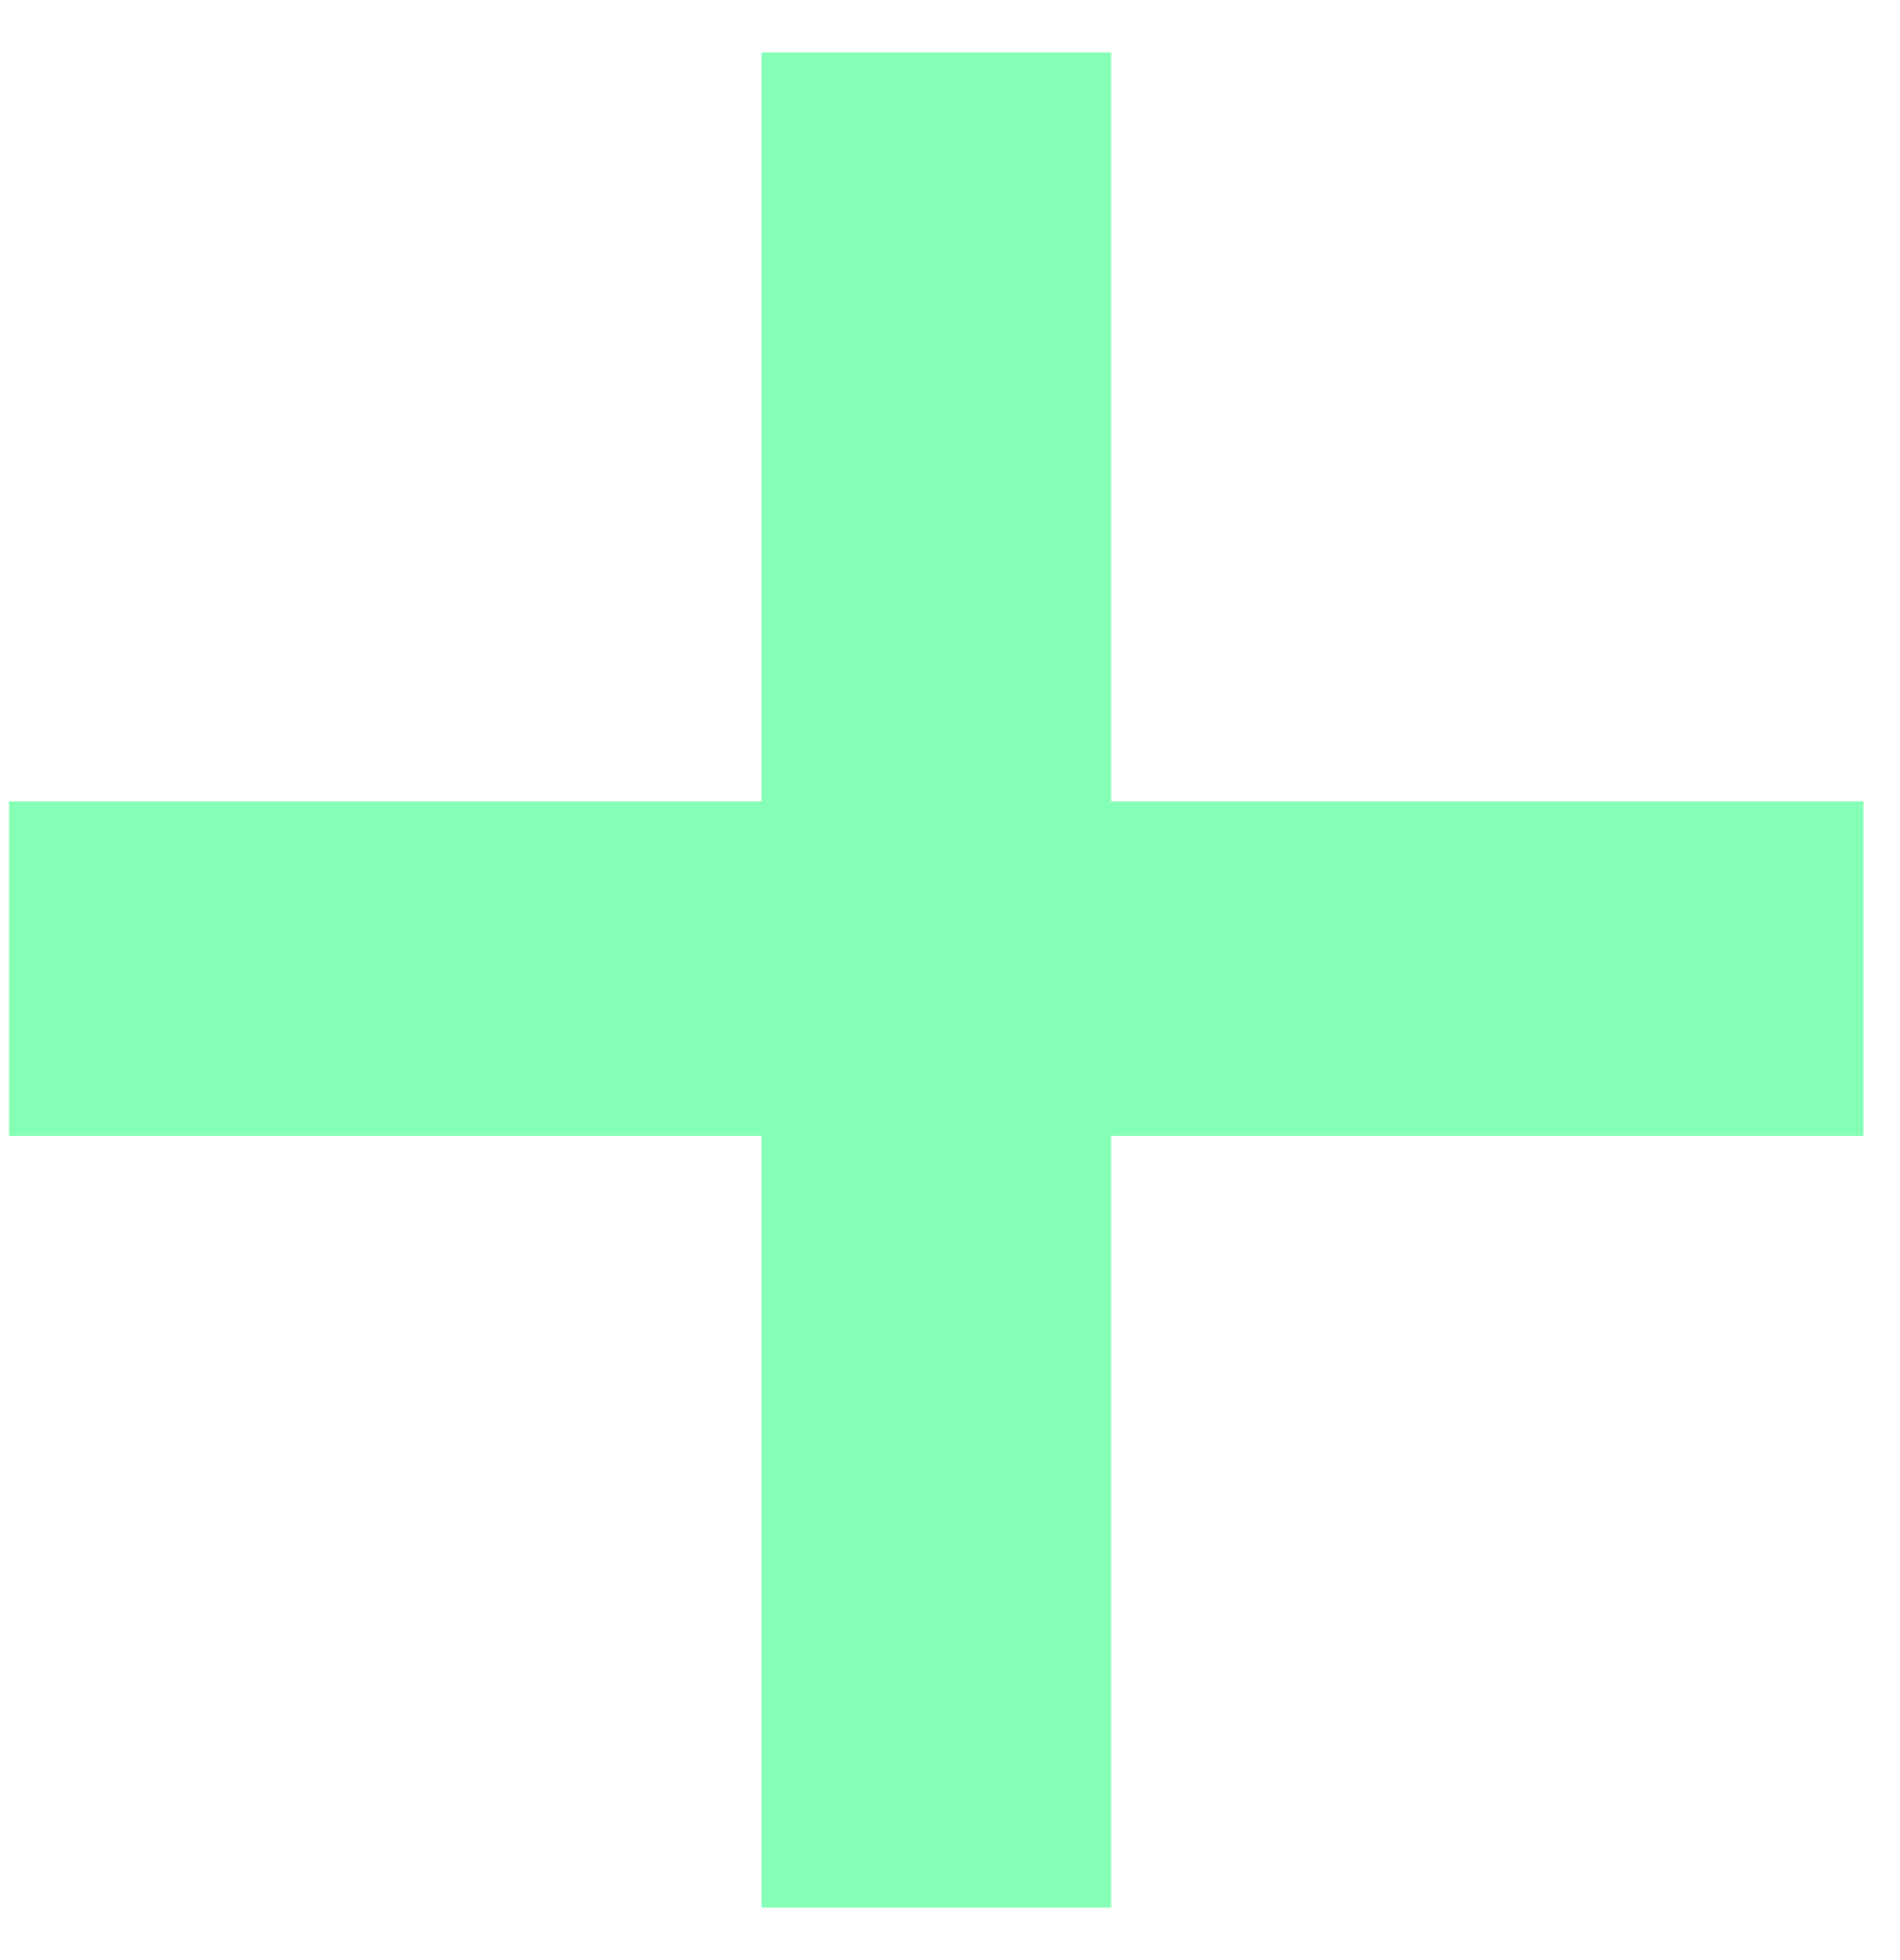 <svg width="32" height="33" viewBox="0 0 32 33" fill="none" xmlns="http://www.w3.org/2000/svg">
<path d="M12.824 32.116V19.124H0.152V13.492H12.824V0.884H18.712V13.492H31.384V19.124H18.712V32.116H12.824Z" fill="#86FFB6"/>
</svg>
